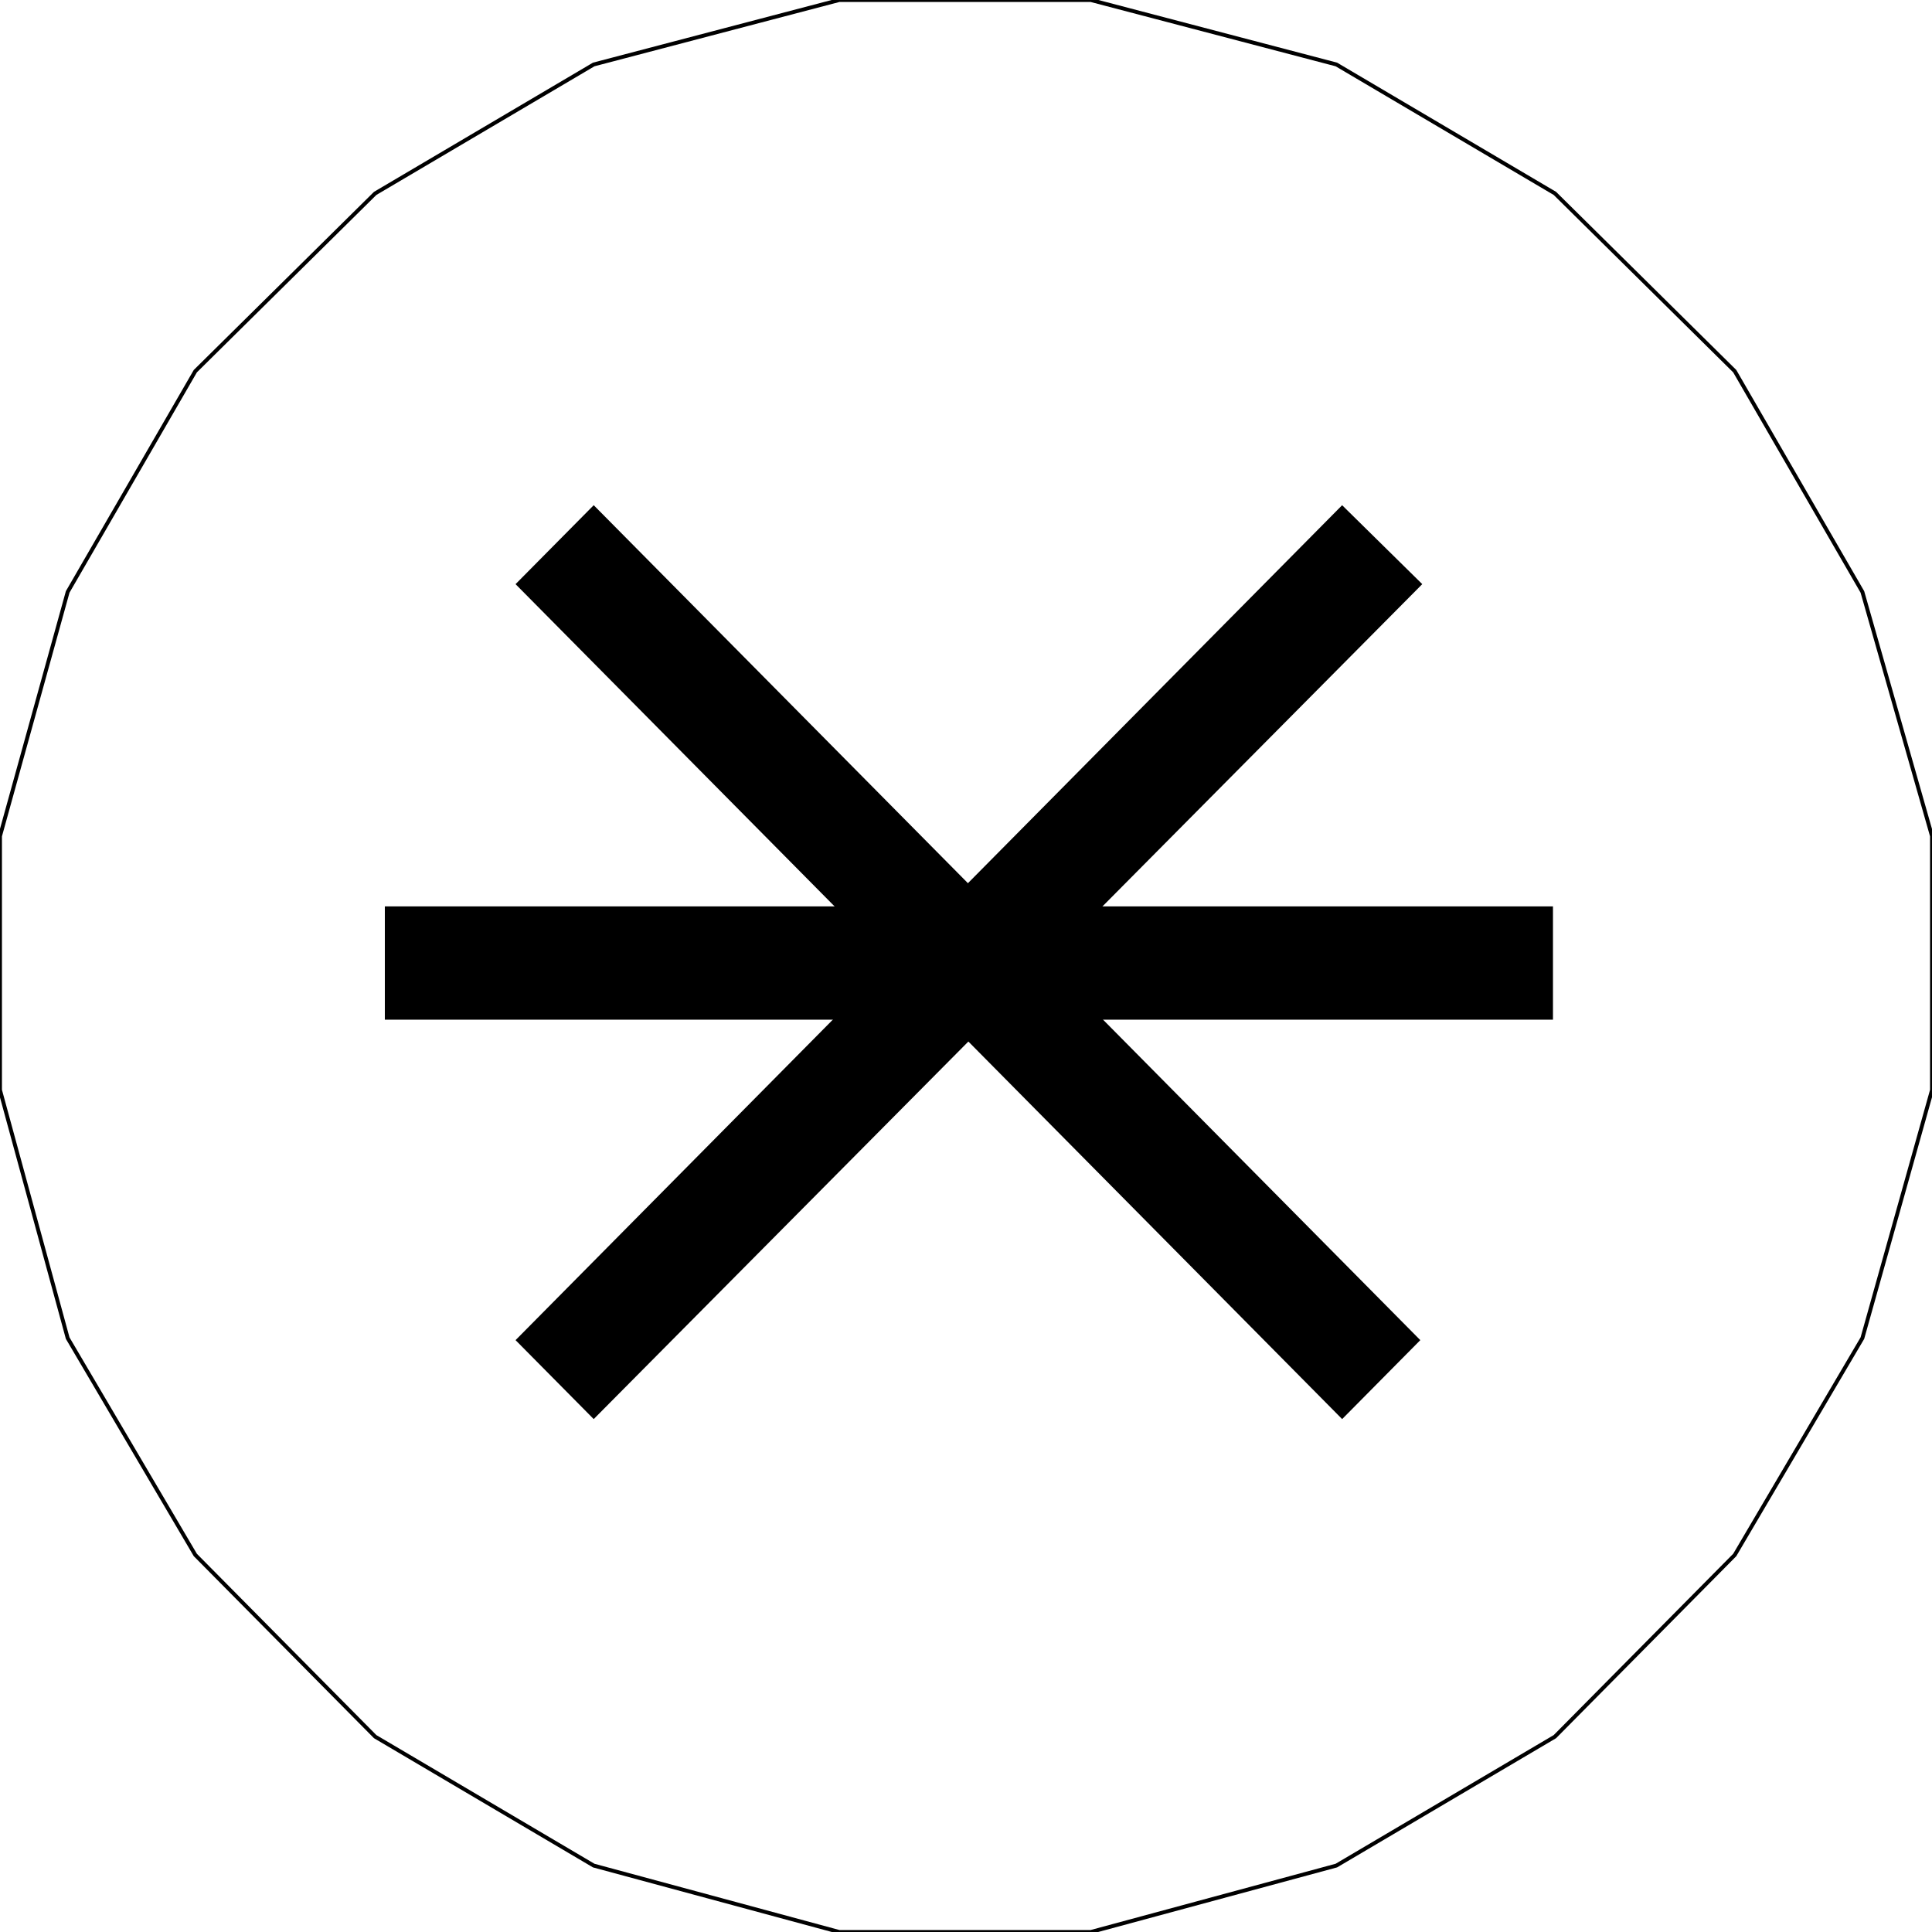 <svg width="150" height="150" viewBox="0 0 150 150" fill="none" xmlns="http://www.w3.org/2000/svg">
<g clip-path="url(#clip0_2109_241077)">
<path d="M103.754 144.843L84.685 150H65.165L46.096 144.843L29.129 134.833L15.165 120.728L5.255 103.893L0 84.631V64.914L5.255 45.956L15.165 28.817L29.129 15.015L46.096 5.005L65.165 0H84.685L103.754 5.005L120.721 15.015L134.685 28.817L144.595 45.956L150 64.914V84.631L144.595 103.893L134.685 120.728L120.721 134.833L103.754 144.843Z" stroke="black" stroke-width="0.302"/>
<path d="M30.03 70.523H120.421V79.017H30.03V70.523Z" fill="black" stroke="black" stroke-width="0.302"/>
<path d="M40.24 104.048L104.204 39.438L110.21 45.353L46.096 109.963L40.24 104.048Z" fill="black" stroke="black" stroke-width="0.302"/>
<path d="M104.204 109.963L40.24 45.353L46.096 39.438L110.06 104.048L104.204 109.963Z" fill="black" stroke="black" stroke-width="0.302"/>
</g>
<defs>
<clipPath id="clip0_2109_241077">
<rect width="150" height="150" fill="white"/>
</clipPath>
</defs>
</svg>

